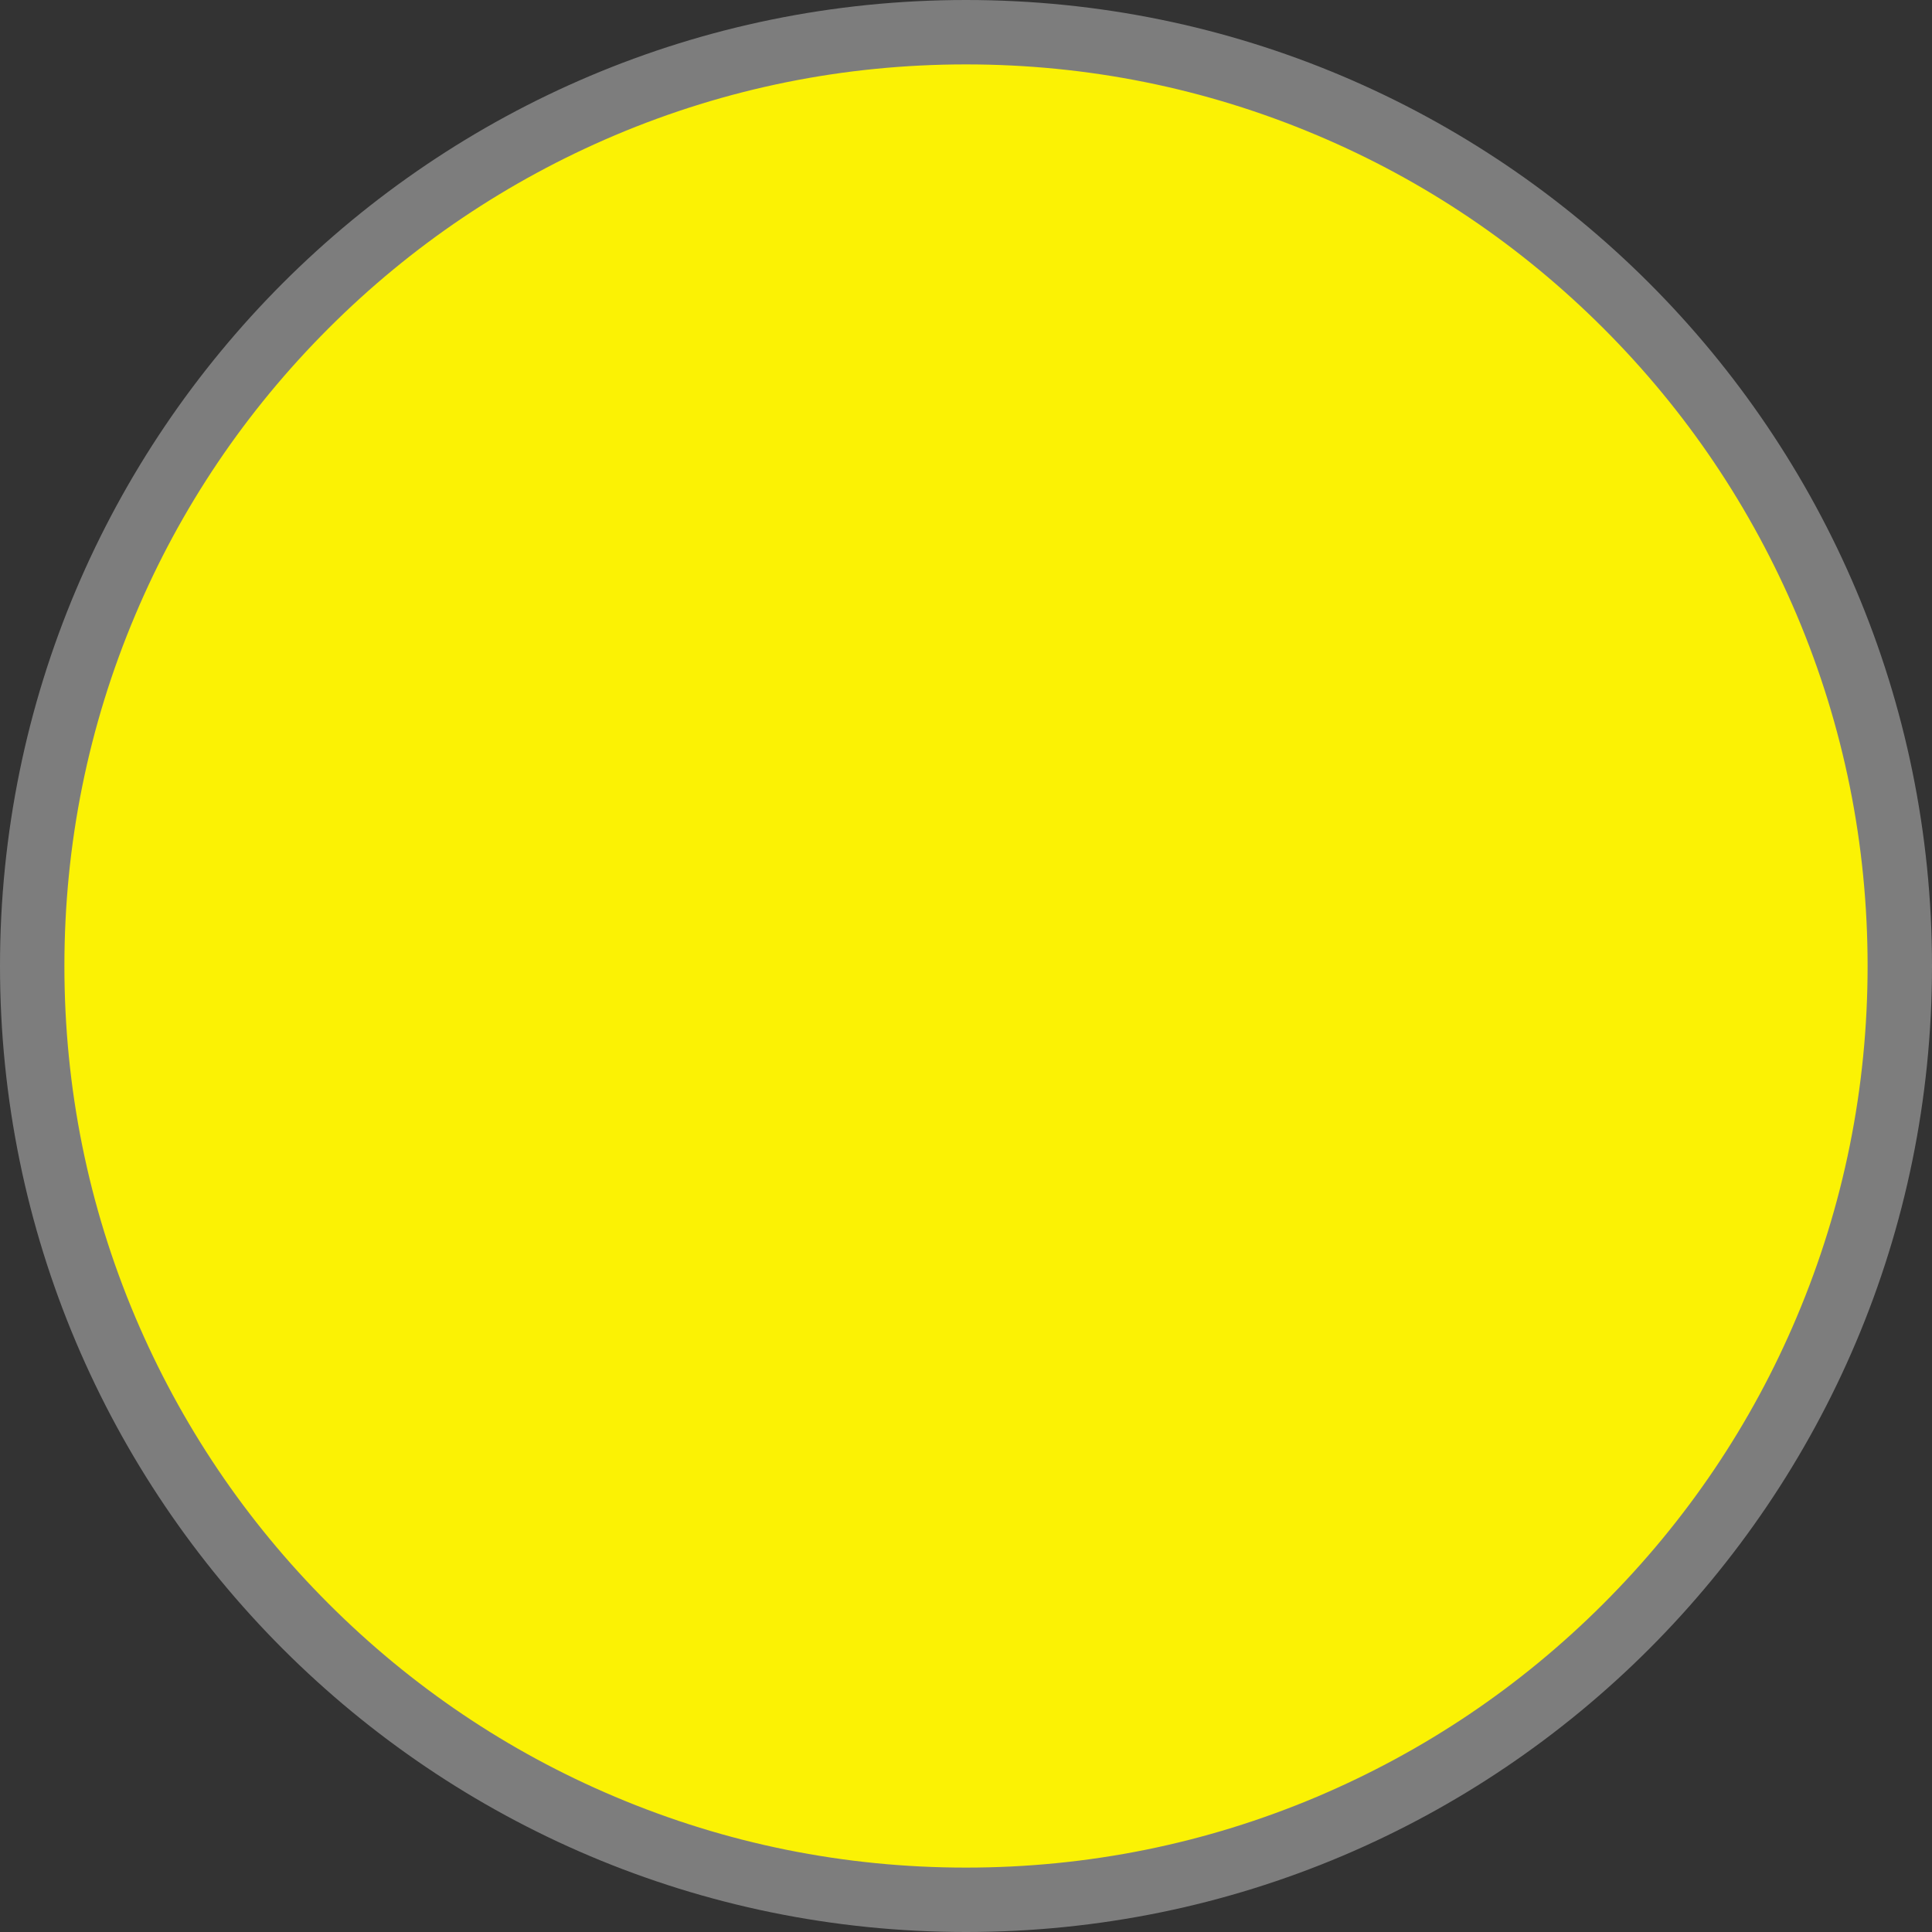 <?xml version="1.0" encoding="UTF-8"?><svg id="a" xmlns="http://www.w3.org/2000/svg" viewBox="0 0 90 90"><rect x="0" y="0" width="90" height="90" fill="#333333" stroke="none"/><defs><style>.e{fill:#fbf204;}.f{fill:#7d7d7d;}</style></defs><g id="b" transform="translate(-143 -93)"><g id="c" transform="translate(143 93)"><path class="e" d="M45,88.5c-5.87,0-11.57-1.15-16.93-3.42-5.18-2.19-9.83-5.33-13.83-9.32-4-4-7.13-8.65-9.32-13.83-2.27-5.36-3.42-11.06-3.42-16.93s1.15-11.57,3.42-16.93c2.19-5.18,5.33-9.83,9.32-13.83,4-4,8.65-7.13,13.83-9.32,5.36-2.27,11.06-3.42,16.93-3.42s11.57,1.15,16.93,3.42c5.18,2.19,9.83,5.33,13.83,9.32,4,4,7.13,8.65,9.32,13.83,2.27,5.36,3.42,11.06,3.42,16.93s-1.15,11.57-3.42,16.93c-2.19,5.18-5.33,9.83-9.32,13.83-4,4-8.65,7.13-13.83,9.32-5.36,2.27-11.06,3.42-16.93,3.42Z"/><path class="f" d="M45,3c-5.67,0-11.17,1.11-16.35,3.3-5,2.12-9.49,5.14-13.35,9s-6.89,8.35-9,13.35c-2.19,5.18-3.3,10.68-3.3,16.35s1.11,11.17,3.3,16.35c2.12,5,5.14,9.49,9,13.35s8.35,6.89,13.35,9c5.18,2.19,10.68,3.3,16.35,3.3s11.17-1.11,16.35-3.3c5-2.12,9.49-5.14,13.35-9s6.89-8.35,9-13.35c2.19-5.18,3.3-10.68,3.3-16.35s-1.11-11.17-3.3-16.35c-2.12-5-5.14-9.49-9-13.35s-8.35-6.89-13.35-9c-5.18-2.19-10.68-3.3-16.35-3.3m0-3c24.85,0,45,20.15,45,45s-20.15,45-45,45S0,69.85,0,45,20.15,0,45,0Z"/></g><path id="d" class="f" d="M65.15,70.61c-1.18,0-2.14-.96-2.14-2.14s.96-2.14,2.14-2.14c.58,0,1.13-.29,1.46-.77,.31-.43,.39-1,.21-1.5-2.45-6.45-7.56-11.53-14.02-13.94-1.08-.4-1.87-1.35-2.06-2.49-.18-1.16,.26-2.33,1.16-3.09,5.03-4.11,5.78-11.52,1.67-16.55-4.11-5.03-11.52-5.78-16.55-1.67-5.03,4.11-5.78,11.52-1.67,16.55,.51,.63,1.09,1.2,1.72,1.71,1.4,1.14,1.6,3.19,.46,4.59-.36,.44-.83,.78-1.36,.98-6.44,2.4-11.53,7.47-13.98,13.89-.2,.5-.12,1.07,.21,1.5,.33,.48,.88,.77,1.46,.77h28.17c1.18,0,2.14,.96,2.14,2.14s-.96,2.14-2.14,2.14H23.81c-1.99,0-3.84-.98-4.97-2.62-1.11-1.61-1.37-3.66-.69-5.49,2.67-7.05,8.06-12.73,14.96-15.78-6.24-6.25-6.23-16.38,.02-22.63,.11-.11,.21-.21,.32-.31,3.19-3.05,7.51-4.64,11.92-4.37,8.85,.48,15.64,8.05,15.16,16.9-.21,3.94-1.87,7.66-4.65,10.46,6.89,3.06,12.28,8.74,14.97,15.78,.68,1.83,.43,3.88-.69,5.49-1.16,1.61-3.03,2.57-5.02,2.57h0Z"/></g></svg>